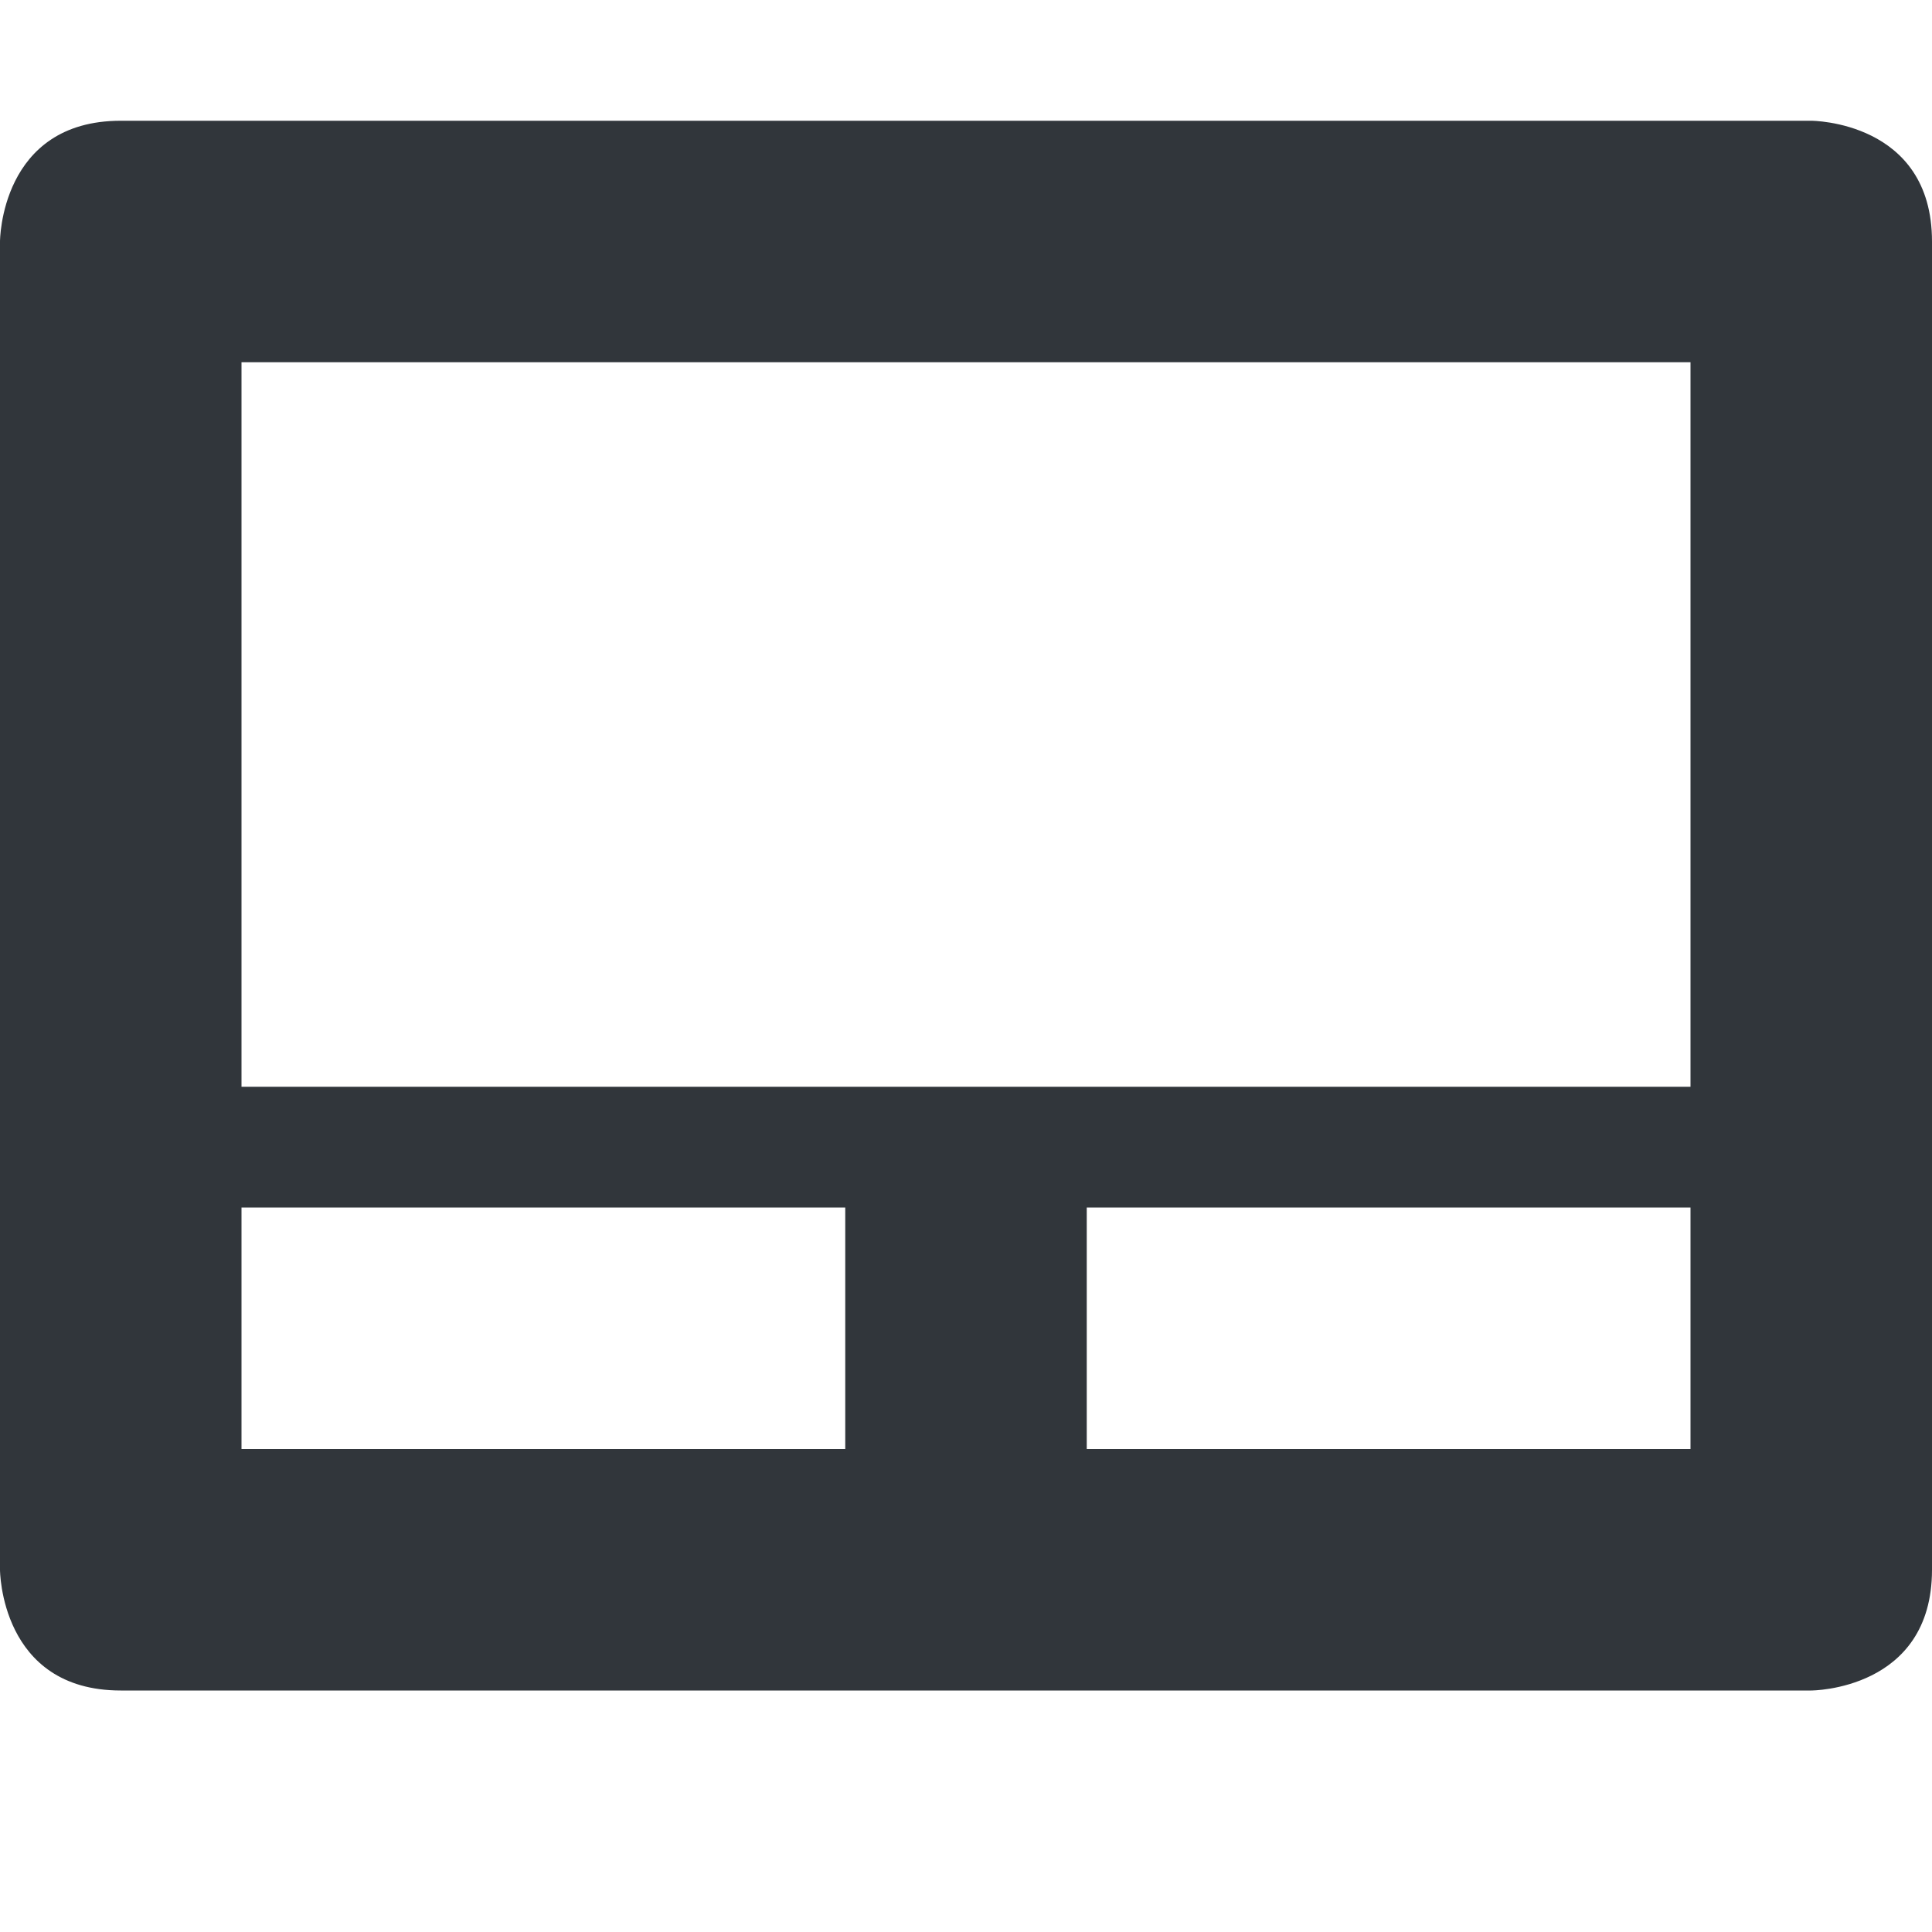 <svg height="16" viewBox="0 0 16 16" width="16" xmlns="http://www.w3.org/2000/svg"><path d="m1 1c-1 0-1 1-1 1v11s0 1 1 1h14s1 0 1-1v-11c0-1-1-1-1-1zm1 2h12v6h-12zm0 7h5v2h-5zm7 0h5v2h-5z" fill="#31363b"/></svg>